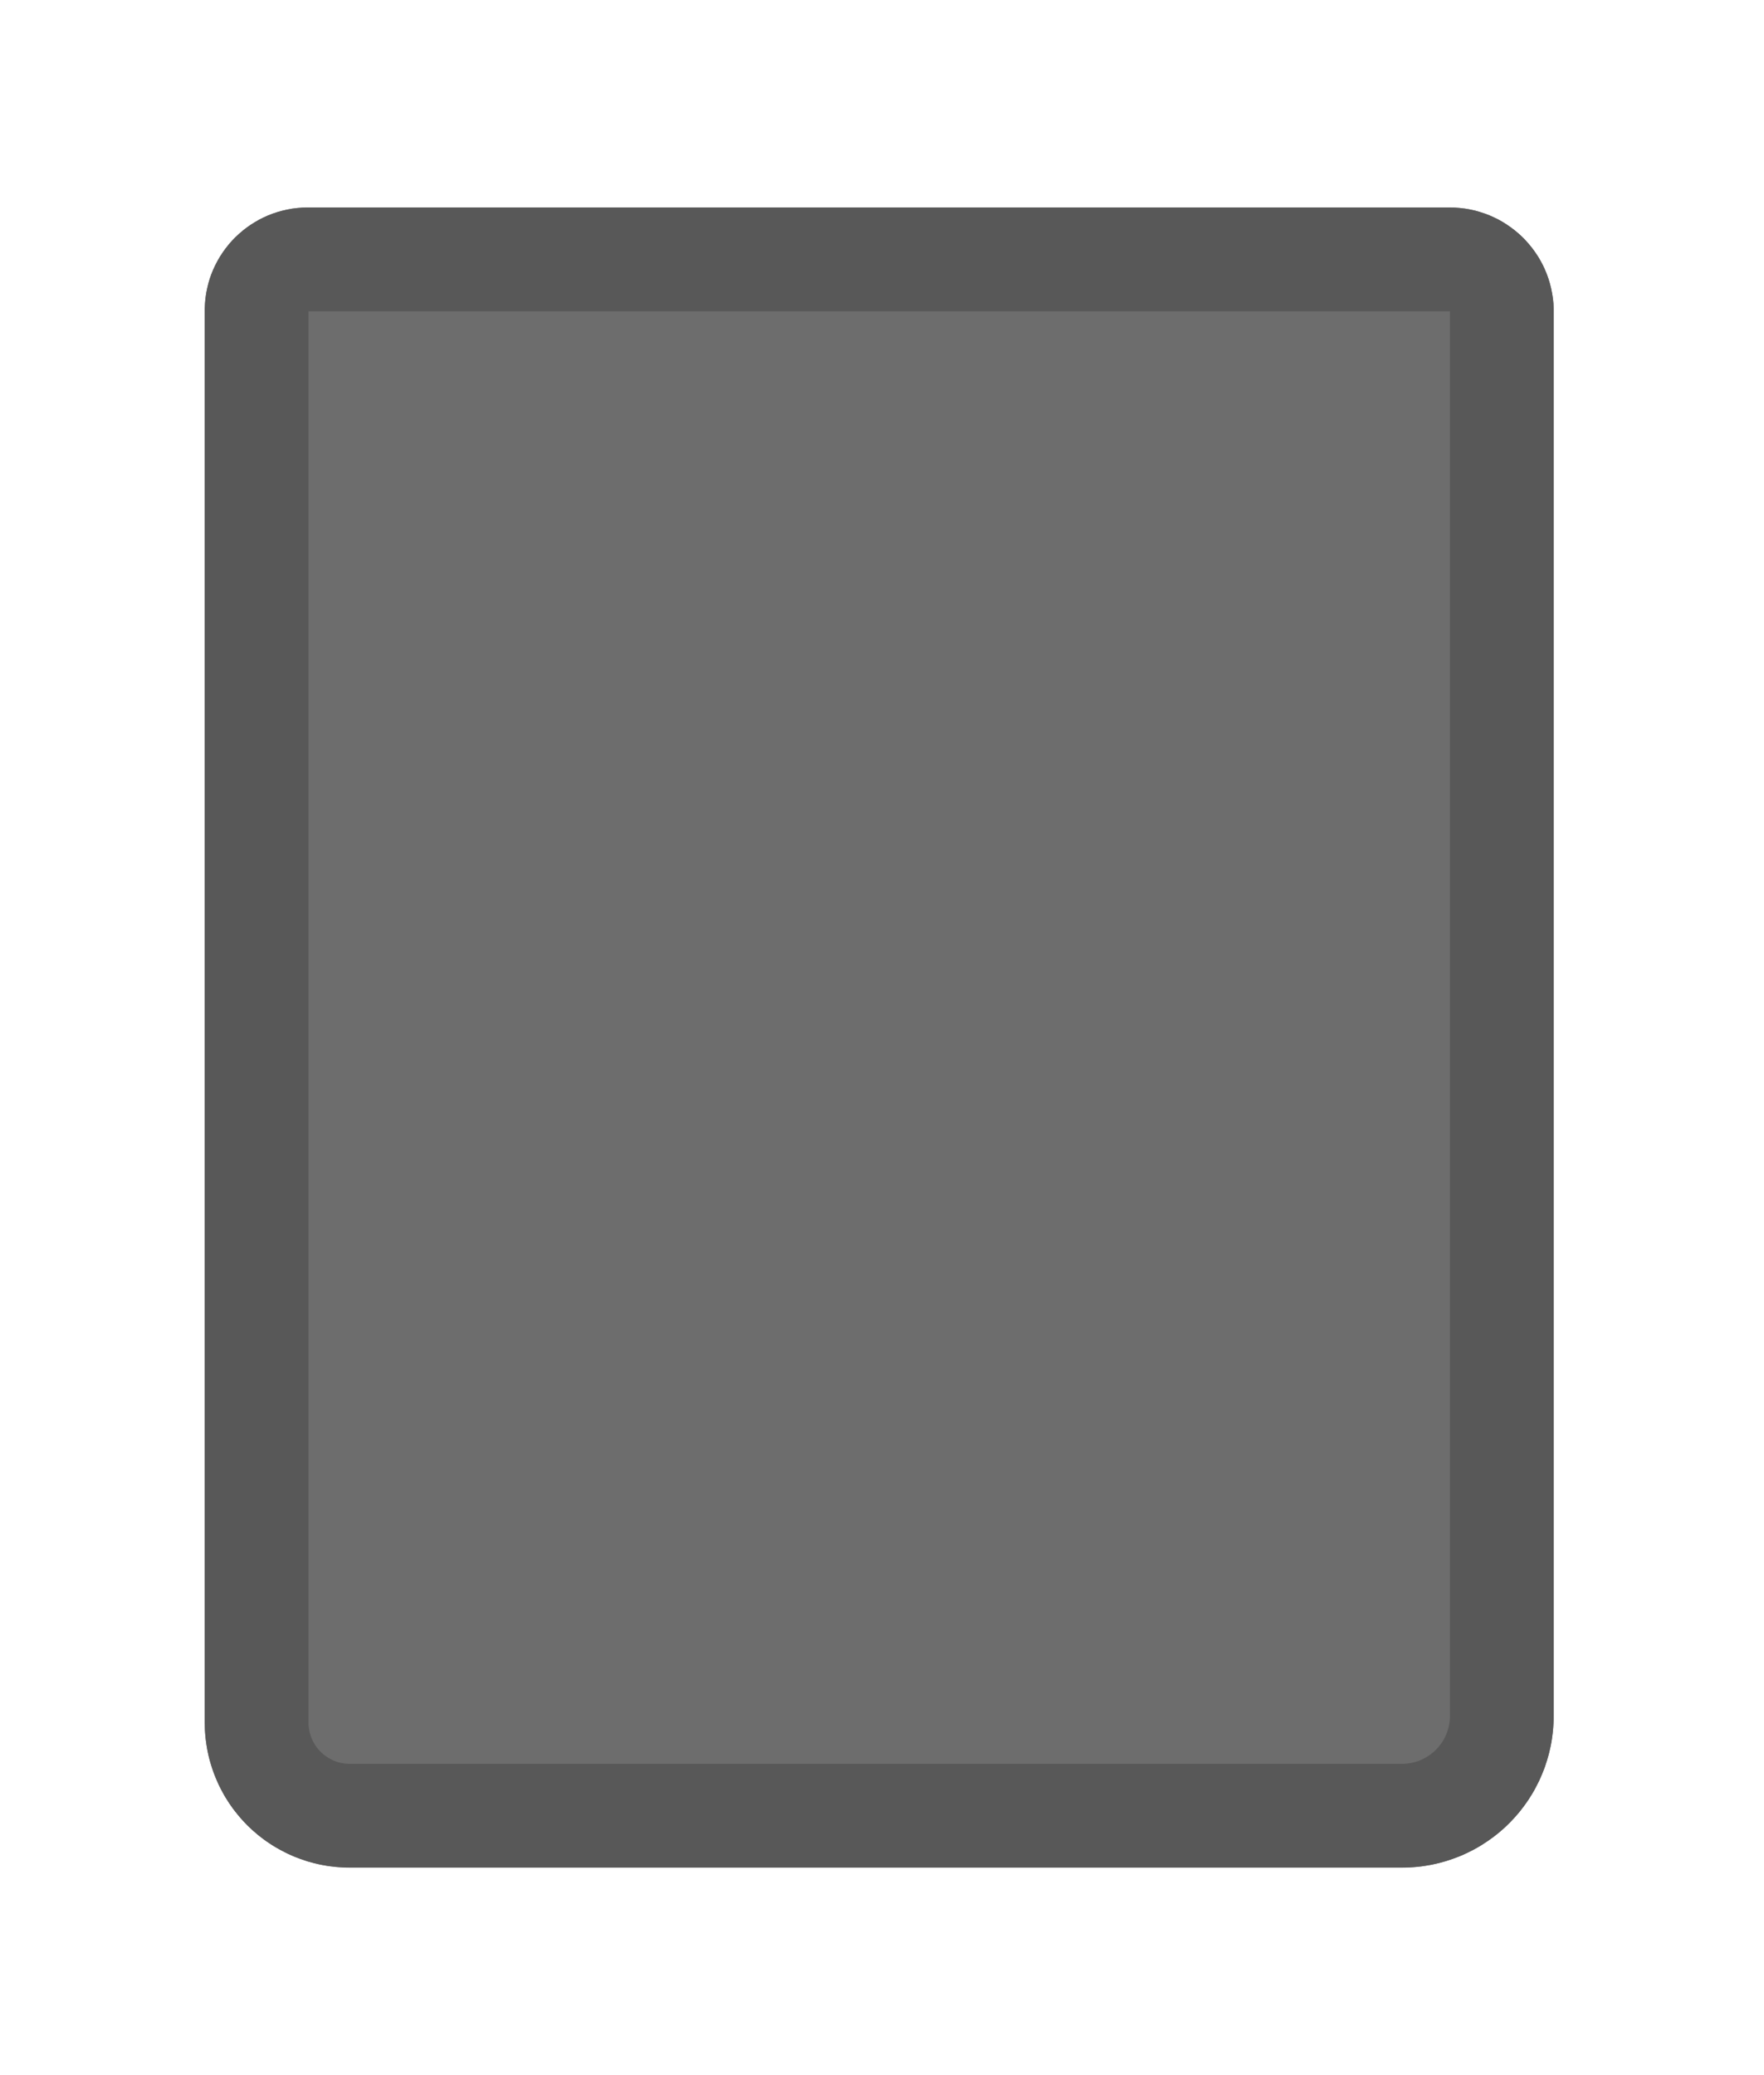 <?xml version="1.0" encoding="UTF-8" standalone="no"?><!DOCTYPE svg PUBLIC "-//W3C//DTD SVG 1.1//EN" "http://www.w3.org/Graphics/SVG/1.1/DTD/svg11.dtd"><svg width="100%" height="100%" viewBox="0 0 17 20" version="1.1" xmlns="http://www.w3.org/2000/svg" xmlns:xlink="http://www.w3.org/1999/xlink" xml:space="preserve" style="fill-rule:evenodd;clip-rule:evenodd;stroke-linejoin:round;stroke-miterlimit:1.414;"><path d="M3.074,2l10.897,0c0.544,0 0.988,0.433 1.002,0.976l0,0.014c0,0.286 0,9.83 0,13.548c0,0.388 -0.154,0.76 -0.428,1.034c-0.274,0.274 -0.646,0.428 -1.034,0.428c-2.523,0 -7.663,0 -10.141,0c-0.37,0 -0.726,-0.147 -0.988,-0.409c-0.262,-0.262 -0.409,-0.618 -0.409,-0.988c0,-3.67 0,-13.322 0,-13.613l0,-0.014c0.01,-0.542 0.452,-0.976 0.993,-0.976c0.066,0 0.107,0 0.108,0Z" style="fill:#6d6d6d;"/><path d="M13.971,2l0.051,0.001l0.05,0.004l0.049,0.006l0.049,0.009l0.048,0.01l0.046,0.014l0.046,0.015l0.045,0.017l0.044,0.02l0.043,0.021l0.041,0.023l0.04,0.026l0.039,0.027l0.038,0.029l0.036,0.03l0.035,0.032l0.033,0.034l0.031,0.036l0.03,0.036l0.028,0.039l0.027,0.039l0.024,0.041l0.023,0.042l0.02,0.044l0.019,0.044l0.016,0.046l0.014,0.046l0.012,0.047l0.01,0.049l0.008,0.049l0.005,0.05l0.002,0.05l0,0.014l0,13.548l0,0.036l-0.002,0.036l-0.002,0.037l-0.003,0.035l-0.004,0.036l-0.005,0.036l-0.005,0.035l-0.007,0.036l-0.008,0.035l-0.008,0.034l-0.009,0.035l-0.01,0.034l-0.011,0.034l-0.011,0.034l-0.013,0.033l-0.013,0.033l-0.014,0.033l-0.015,0.033l-0.016,0.032l-0.016,0.031l-0.017,0.032l-0.018,0.031l-0.019,0.03l-0.019,0.03l-0.021,0.03l-0.021,0.029l-0.021,0.028l-0.023,0.029l-0.023,0.027l-0.024,0.027l-0.025,0.027l-0.025,0.026l-0.026,0.025l-0.026,0.025l-0.028,0.024l-0.027,0.023l-0.028,0.022l-0.029,0.022l-0.029,0.021l-0.03,0.02l-0.03,0.02l-0.03,0.019l-0.031,0.018l-0.031,0.017l-0.032,0.016l-0.032,0.016l-0.032,0.015l-0.033,0.014l-0.033,0.013l-0.034,0.012l-0.034,0.012l-0.034,0.011l-0.034,0.01l-0.034,0.009l-0.035,0.008l-0.035,0.008l-0.035,0.006l-0.036,0.006l-0.035,0.005l-0.036,0.004l-0.036,0.003l-0.036,0.002l-0.036,0.002l-0.037,0l-10.141,0l-0.034,0l-0.035,-0.002l-0.034,-0.002l-0.035,-0.003l-0.034,-0.004l-0.034,-0.004l-0.034,-0.006l-0.033,-0.006l-0.034,-0.007l-0.033,-0.008l-0.033,-0.009l-0.033,-0.009l-0.032,-0.011l-0.033,-0.011l-0.032,-0.012l-0.031,-0.012l-0.032,-0.014l-0.031,-0.014l-0.03,-0.015l-0.03,-0.016l-0.03,-0.016l-0.03,-0.017l-0.029,-0.018l-0.029,-0.019l-0.028,-0.019l-0.028,-0.02l-0.027,-0.021l-0.027,-0.021l-0.026,-0.023l-0.026,-0.022l-0.026,-0.024l-0.025,-0.024l-0.024,-0.025l-0.023,-0.025l-0.023,-0.026l-0.022,-0.027l-0.022,-0.027l-0.021,-0.027l-0.02,-0.028l-0.019,-0.028l-0.019,-0.029l-0.018,-0.029l-0.017,-0.029l-0.016,-0.03l-0.016,-0.031l-0.015,-0.03l-0.014,-0.031l-0.013,-0.032l-0.013,-0.031l-0.012,-0.032l-0.011,-0.032l-0.01,-0.033l-0.01,-0.033l-0.009,-0.033l-0.008,-0.033l-0.007,-0.033l-0.006,-0.034l-0.005,-0.034l-0.005,-0.034l-0.004,-0.034l-0.003,-0.034l-0.002,-0.035l-0.001,-0.034l-0.001,-0.035l0,-13.613l0,-0.014l0,0l0.003,-0.051l0.004,-0.049l0.007,-0.049l0.01,-0.049l0.011,-0.047l0.014,-0.046l0.016,-0.046l0.018,-0.044l0.021,-0.043l0.022,-0.043l0.024,-0.04l0.026,-0.04l0.028,-0.038l0.029,-0.037l0.031,-0.035l0.033,-0.034l0.035,-0.032l0.036,-0.031l0.037,-0.029l0.039,-0.027l0.04,-0.025l0.041,-0.024l0.042,-0.021l0.044,-0.02l0.045,-0.017l0.045,-0.015l0.047,-0.013l0.047,-0.011l0.049,-0.009l0.049,-0.006l0.05,-0.004l0.05,-0.001l11.005,0Zm-10.992,1l-0.006,0l0,13.596l0,0.017l0.001,0.01l0.001,0.019l0.001,0.01l0.002,0.01l0.003,0.018l0.004,0.02l0.006,0.018l0.005,0.018l0.008,0.019l0.007,0.017l0.009,0.018l0.01,0.017l0.01,0.016l0.005,0.008l0.006,0.008l0.006,0.008l0.013,0.015l0.006,0.007l0.007,0.007l0.007,0.008l0.014,0.013l0.008,0.007l0.014,0.012l0.008,0.006l0.009,0.006l0.015,0.01l0.017,0.01l0.017,0.009l0.017,0.009l0.01,0.004l0.018,0.007l0.017,0.006l0.02,0.005l0.018,0.004l0.019,0.003l0.02,0.003l0.021,0.001l0.008,0.001l0.016,0l10.128,0l0.019,0l0.012,-0.001l0.01,0l0.011,-0.001l0.013,-0.002l0.011,-0.001l0.01,-0.002l0.012,-0.002l0.011,-0.003l0.011,-0.002l0.011,-0.003l0.01,-0.003l0.012,-0.004l0.011,-0.003l0.009,-0.004l0.011,-0.004l0.01,-0.005l0.01,-0.004l0.011,-0.006l0.01,-0.005l0.009,-0.005l0.01,-0.006l0.01,-0.006l0.009,-0.005l0.009,-0.007l0.01,-0.007l0.009,-0.007l0.009,-0.007l0.009,-0.007l0.008,-0.007l0.009,-0.008l0.008,-0.009l0.008,-0.008l0.008,-0.008l0.007,-0.008l0.007,-0.009l0.008,-0.01l0.007,-0.008l0.006,-0.009l0.007,-0.01l0.006,-0.009l0.005,-0.009l0.006,-0.01l0.006,-0.01l0.005,-0.011l0.005,-0.01l0.005,-0.01l0.004,-0.011l0.004,-0.009l0.004,-0.011l0.004,-0.011l0.003,-0.011l0.003,-0.01l0.003,-0.012l0.003,-0.01l0.002,-0.011l0.002,-0.012l0.002,-0.011l0.002,-0.011l0.001,-0.011l0.001,-0.012l0.001,-0.011l0,-0.012l0,-0.017l0,-13.527l0,-0.004l-0.001,0l0,-0.001l-0.013,0l-10.98,0Zm-0.006,-0.006l0,0l0,-0.013l0,0.013Z" style="fill:#585858;"/></svg>